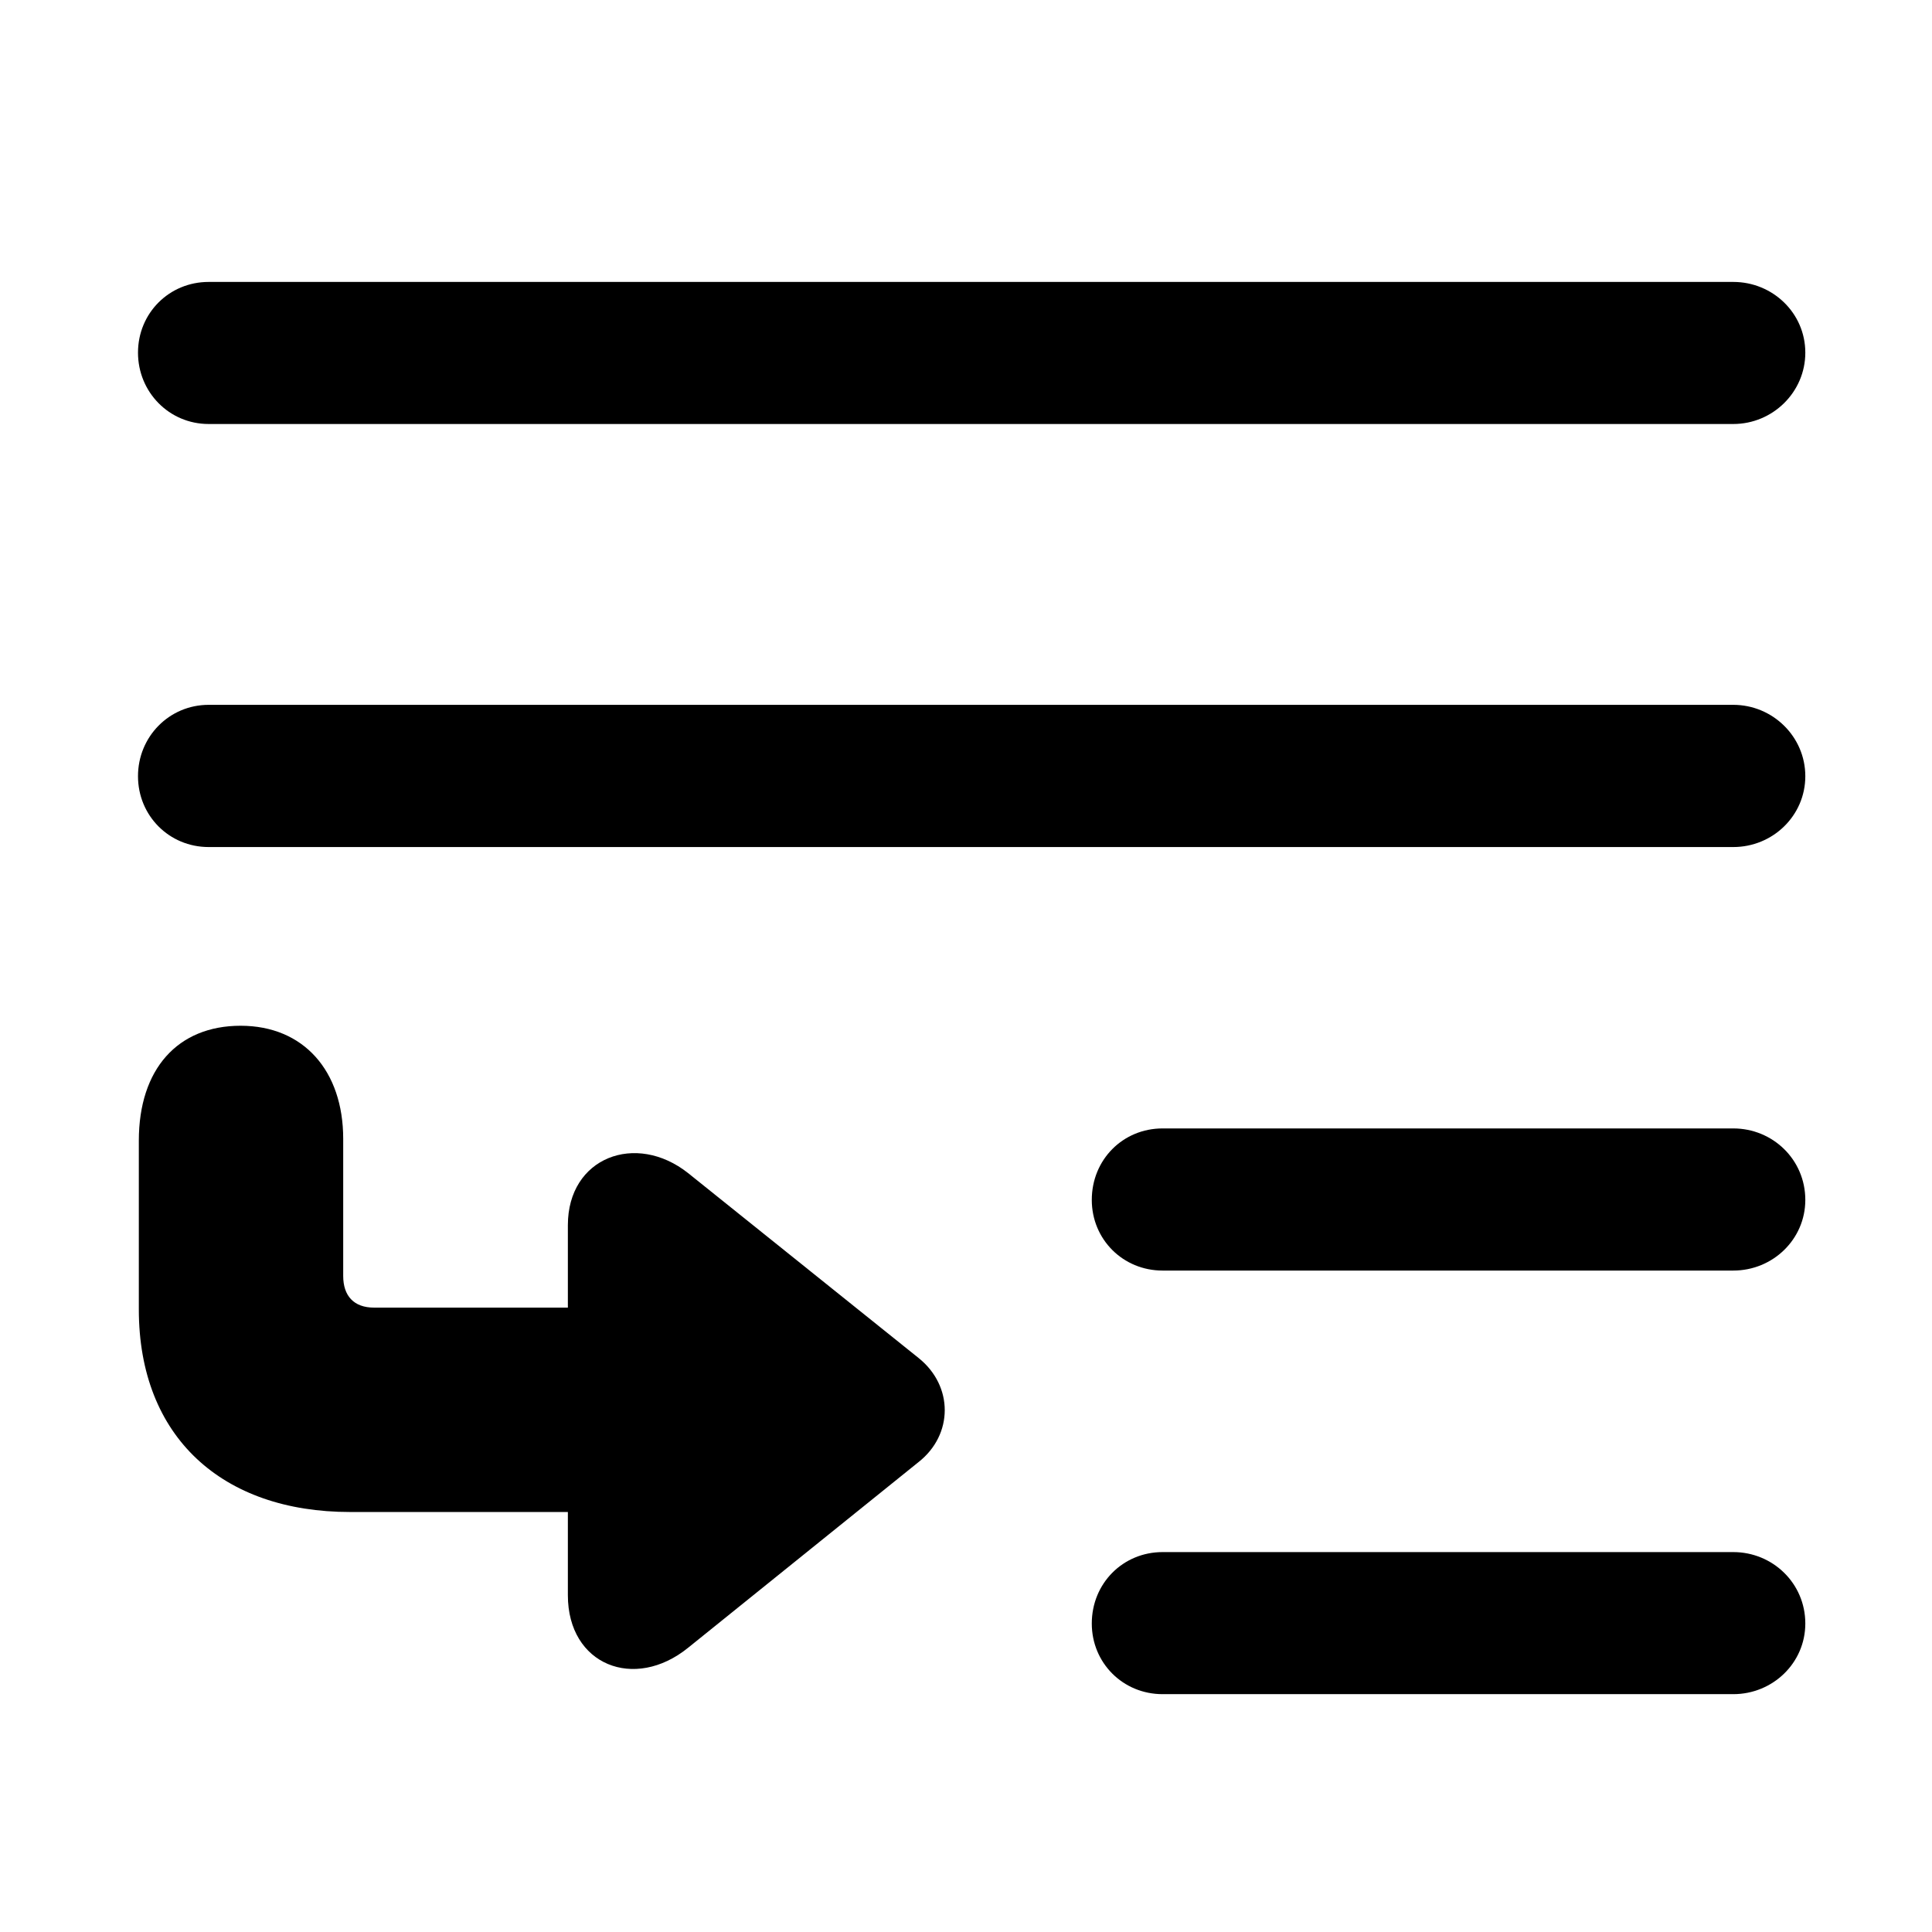 <svg width="28" height="28" viewBox="0 0 28 28" fill="none" xmlns="http://www.w3.org/2000/svg">
<path d="M3.024 6.145H25.12C25.692 6.145 26.164 5.683 26.164 5.111C26.164 4.538 25.692 4.086 25.12 4.086H3.024C2.452 4.086 2 4.538 2 5.111C2 5.683 2.452 6.145 3.024 6.145ZM3.024 12.276H25.12C25.692 12.276 26.164 11.822 26.164 11.249C26.164 10.677 25.692 10.215 25.12 10.215H3.024C2.452 10.215 2 10.677 2 11.249C2 11.822 2.452 12.276 3.024 12.276ZM16.849 18.414H25.12C25.692 18.414 26.164 17.962 26.164 17.39C26.164 16.806 25.692 16.354 25.12 16.354H16.849C16.275 16.354 15.823 16.806 15.823 17.39C15.823 17.962 16.275 18.414 16.849 18.414ZM16.849 24.553H25.12C25.692 24.553 26.164 24.101 26.164 23.529C26.164 22.947 25.692 22.494 25.12 22.494H16.849C16.275 22.494 15.823 22.947 15.823 23.529C15.823 24.101 16.275 24.553 16.849 24.553Z" fill="black"/>
<path d="M2.012 16.531V18.977C2.012 20.831 3.226 21.913 5.072 21.913H8.23V23.119C8.23 24.132 9.195 24.51 9.972 23.881L13.314 21.188C13.816 20.792 13.82 20.088 13.314 19.682L9.972 17.001C9.217 16.403 8.23 16.771 8.23 17.756V18.951H5.421C5.126 18.951 4.974 18.778 4.974 18.493V16.505C4.974 15.52 4.401 14.866 3.487 14.866C2.574 14.866 2.012 15.495 2.012 16.531Z" fill="black"/>
</svg>
